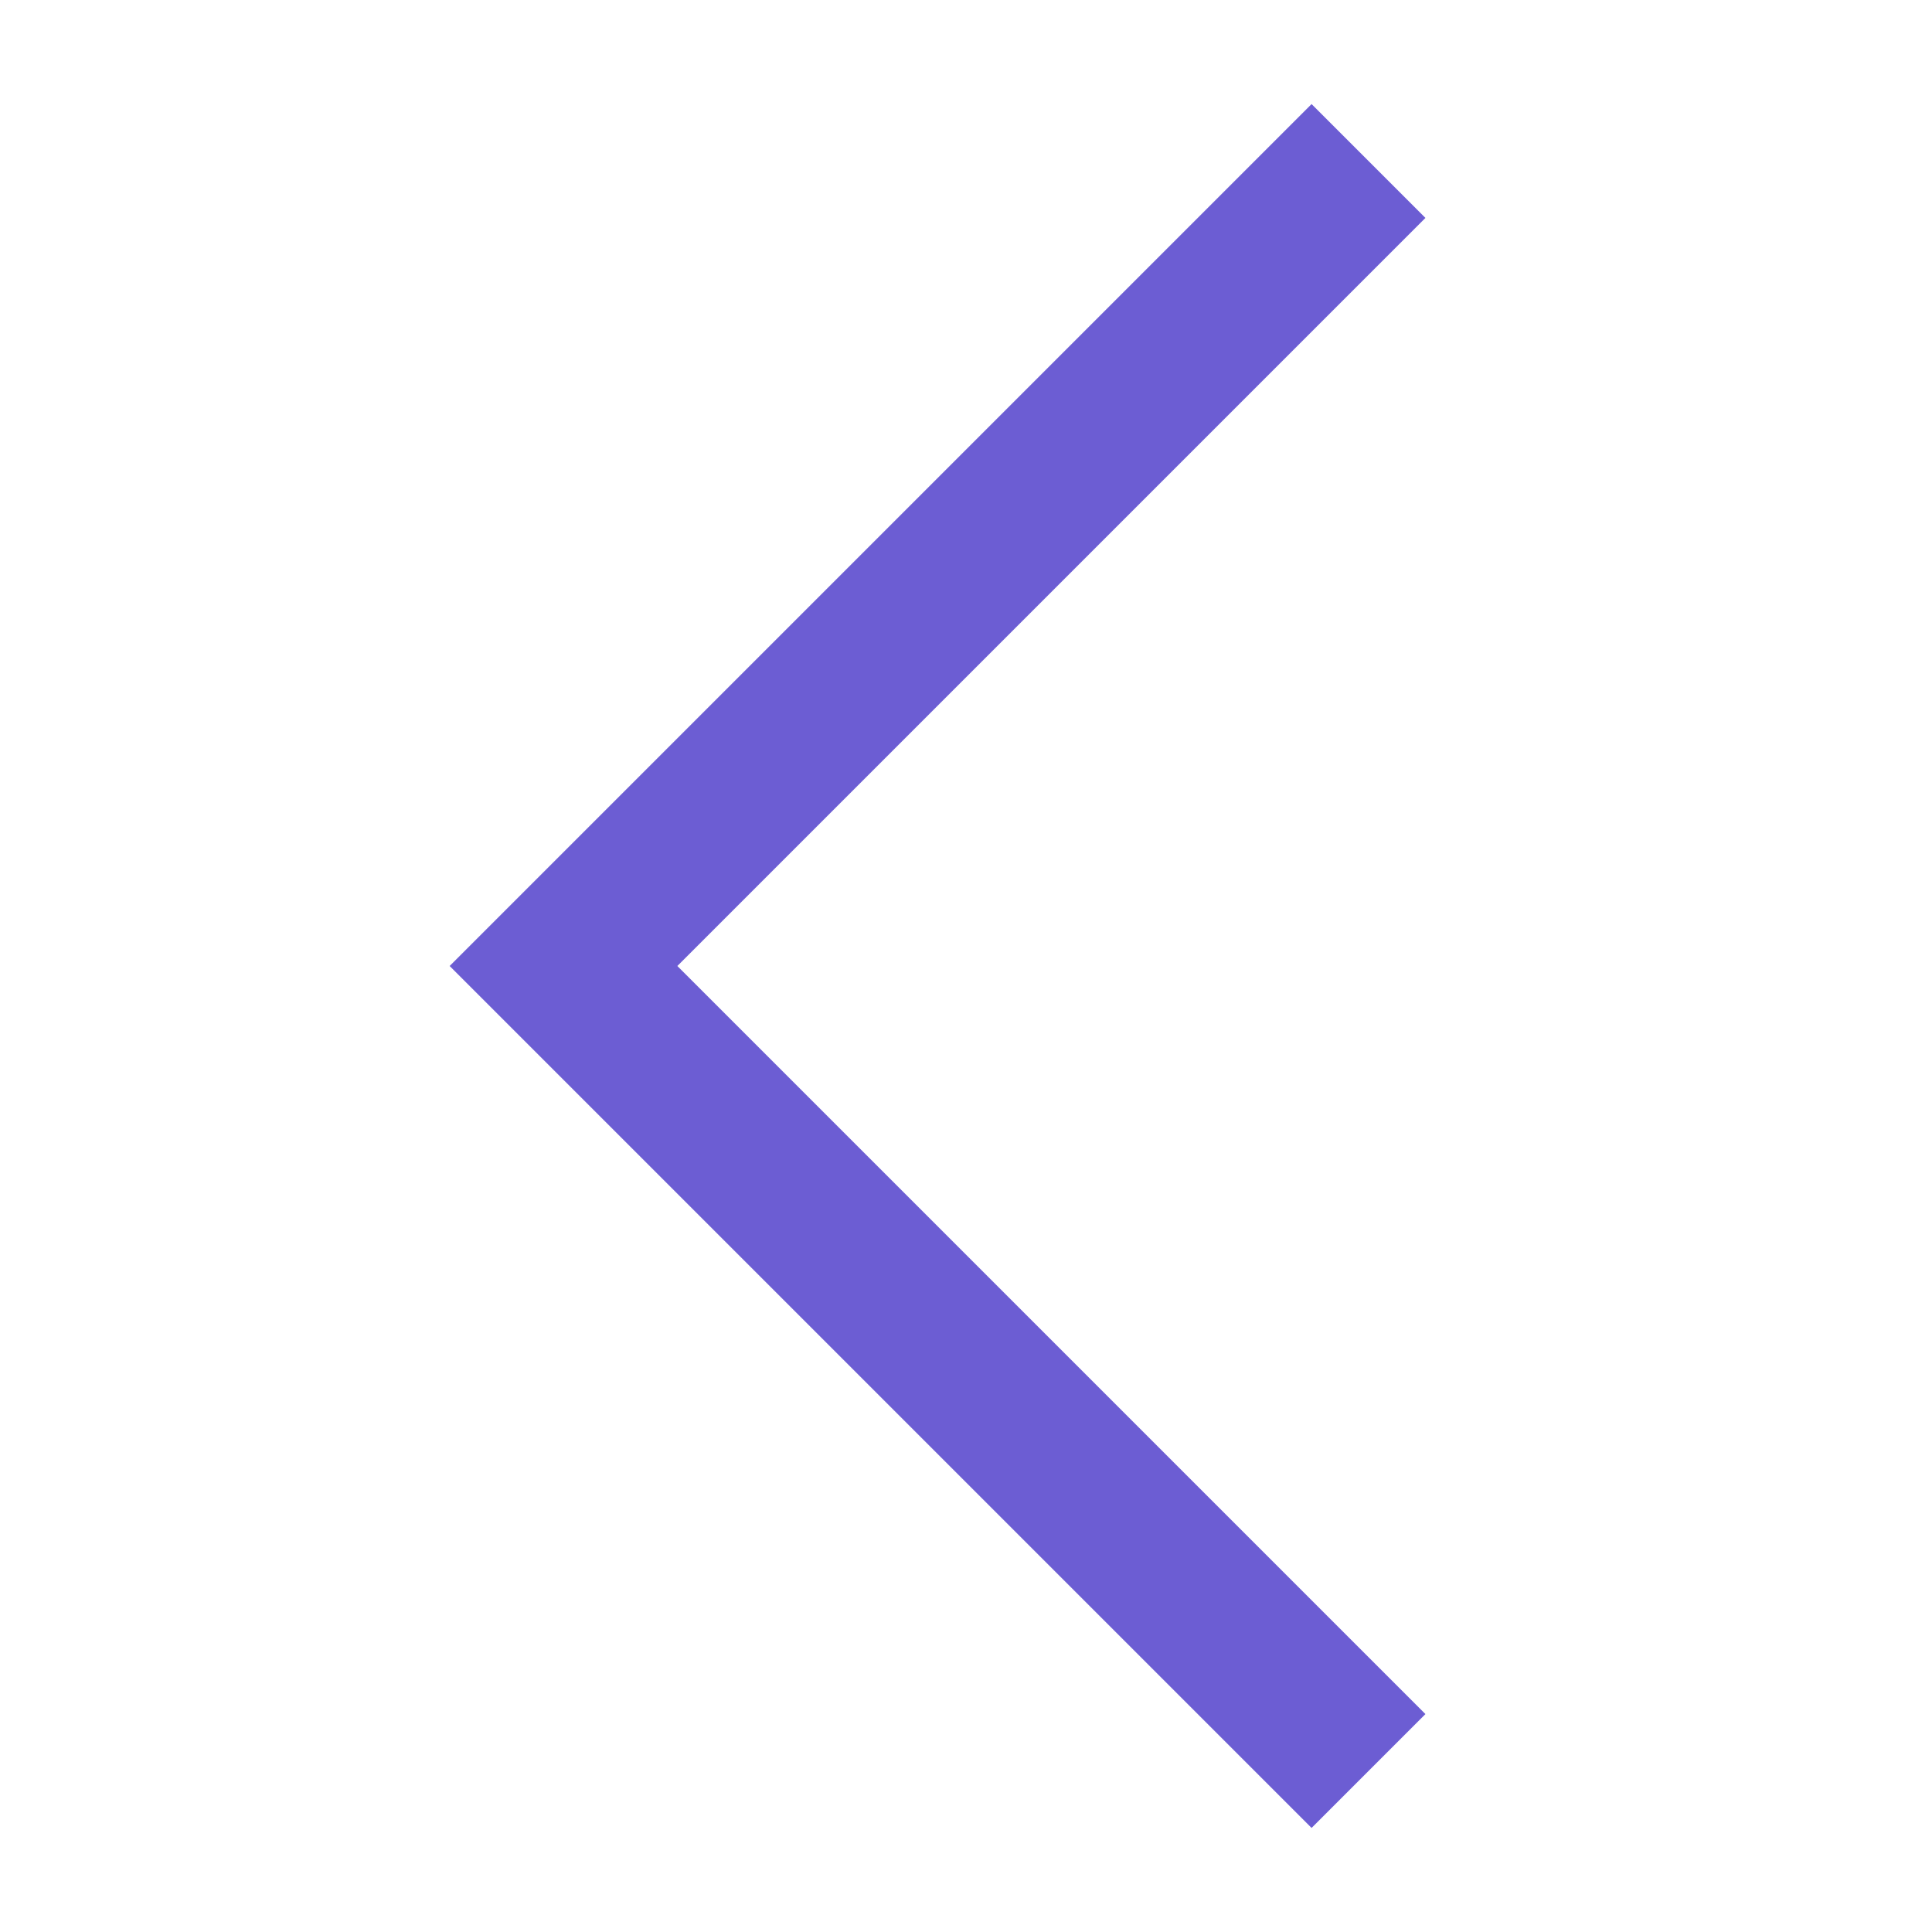 <svg width="24" height="24" viewBox="0 0 24 24" fill="none" xmlns="http://www.w3.org/2000/svg">
<g id="Frame">
<g id="SVGRepo_iconCarrier">
<path id="Vector" d="M17 2L7 12L17 22" stroke="#6C5DD3" stroke-width="2"/>
</g>
</g>
</svg>
